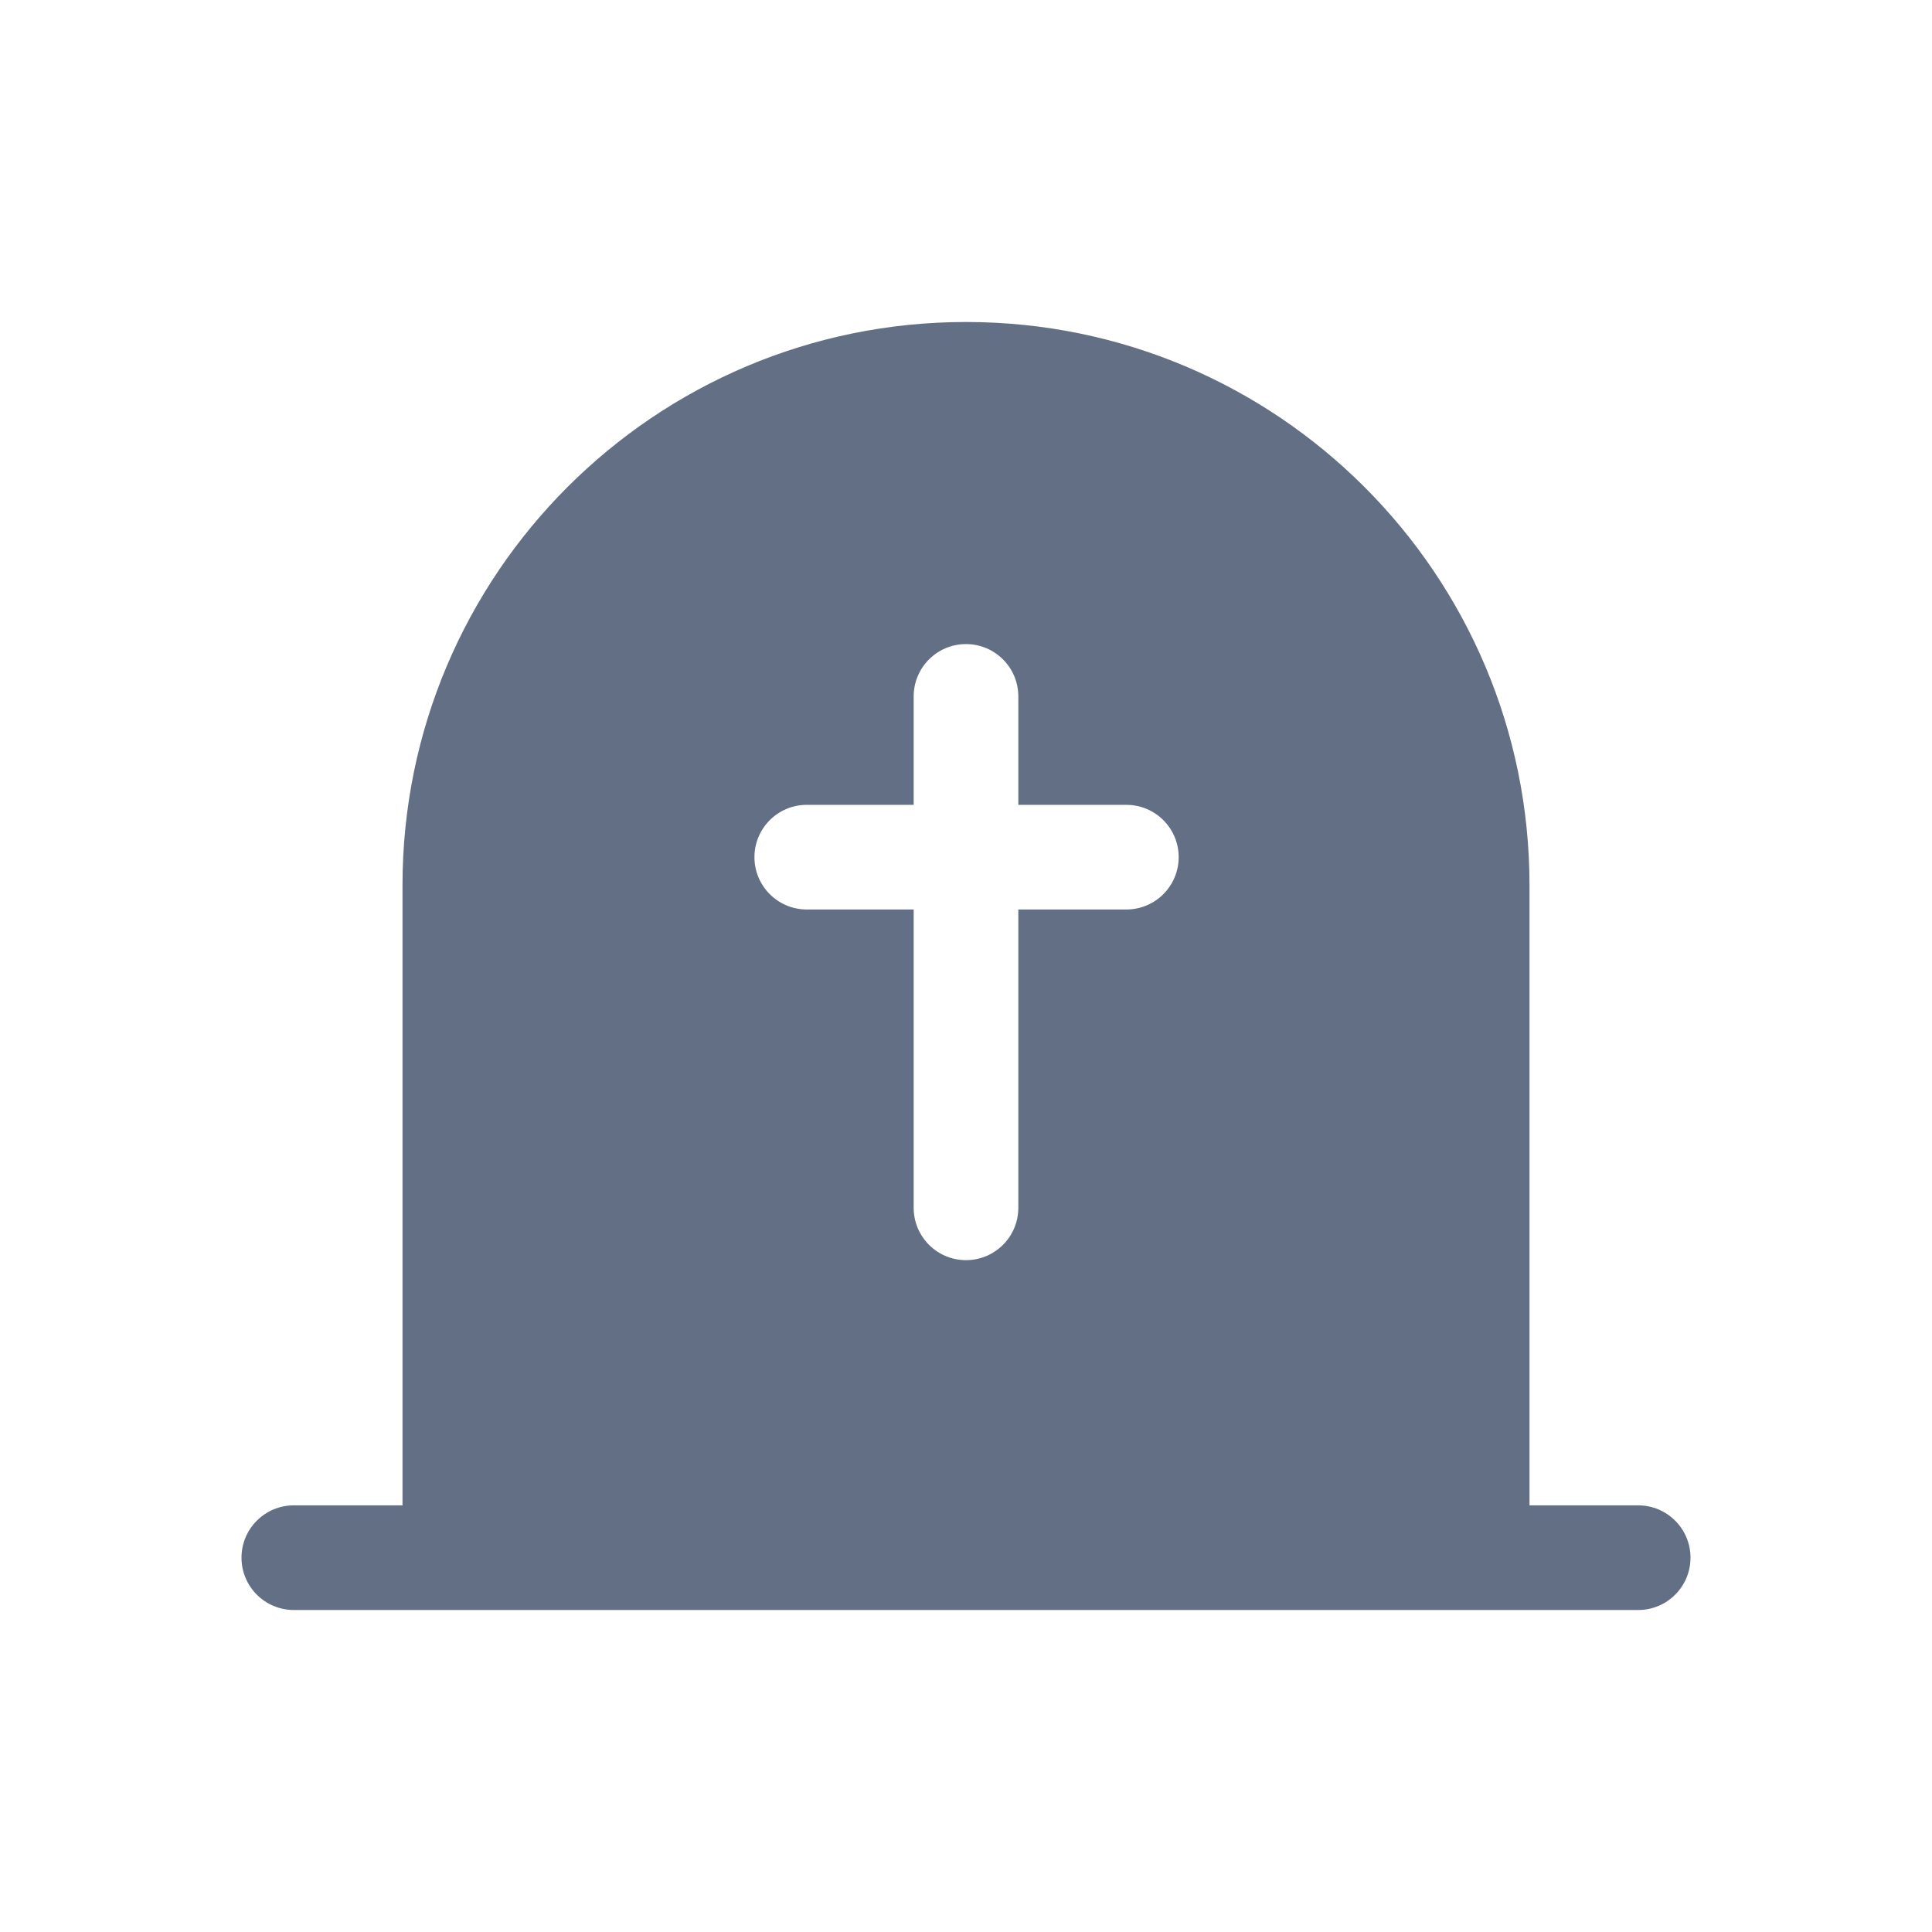 <svg width="24" height="24" viewBox="0 0 24 24" fill="none" xmlns="http://www.w3.org/2000/svg">
<path fill-rule="evenodd" clip-rule="evenodd" d="M12 4C8.134 4 5 7.133 5 10.998V18.7H3.65C3.291 18.7 3 18.991 3 19.35C3 19.709 3.291 20 3.65 20H20.35C20.709 20 21 19.709 21 19.35C21 18.991 20.709 18.7 20.35 18.7H19V10.998C19 7.133 15.866 4 12 4ZM11.35 15.004C11.35 15.363 11.641 15.654 12 15.654C12.359 15.654 12.65 15.363 12.65 15.004V11.298H13.992C14.351 11.298 14.642 11.007 14.642 10.648C14.642 10.289 14.351 9.998 13.992 9.998H12.65V8.651C12.65 8.292 12.359 8.001 12 8.001C11.641 8.001 11.35 8.292 11.35 8.651V9.998H10.022C9.663 9.998 9.372 10.289 9.372 10.648C9.372 11.007 9.663 11.298 10.022 11.298H11.35V15.004Z" fill="#626F84"/>
</svg>
